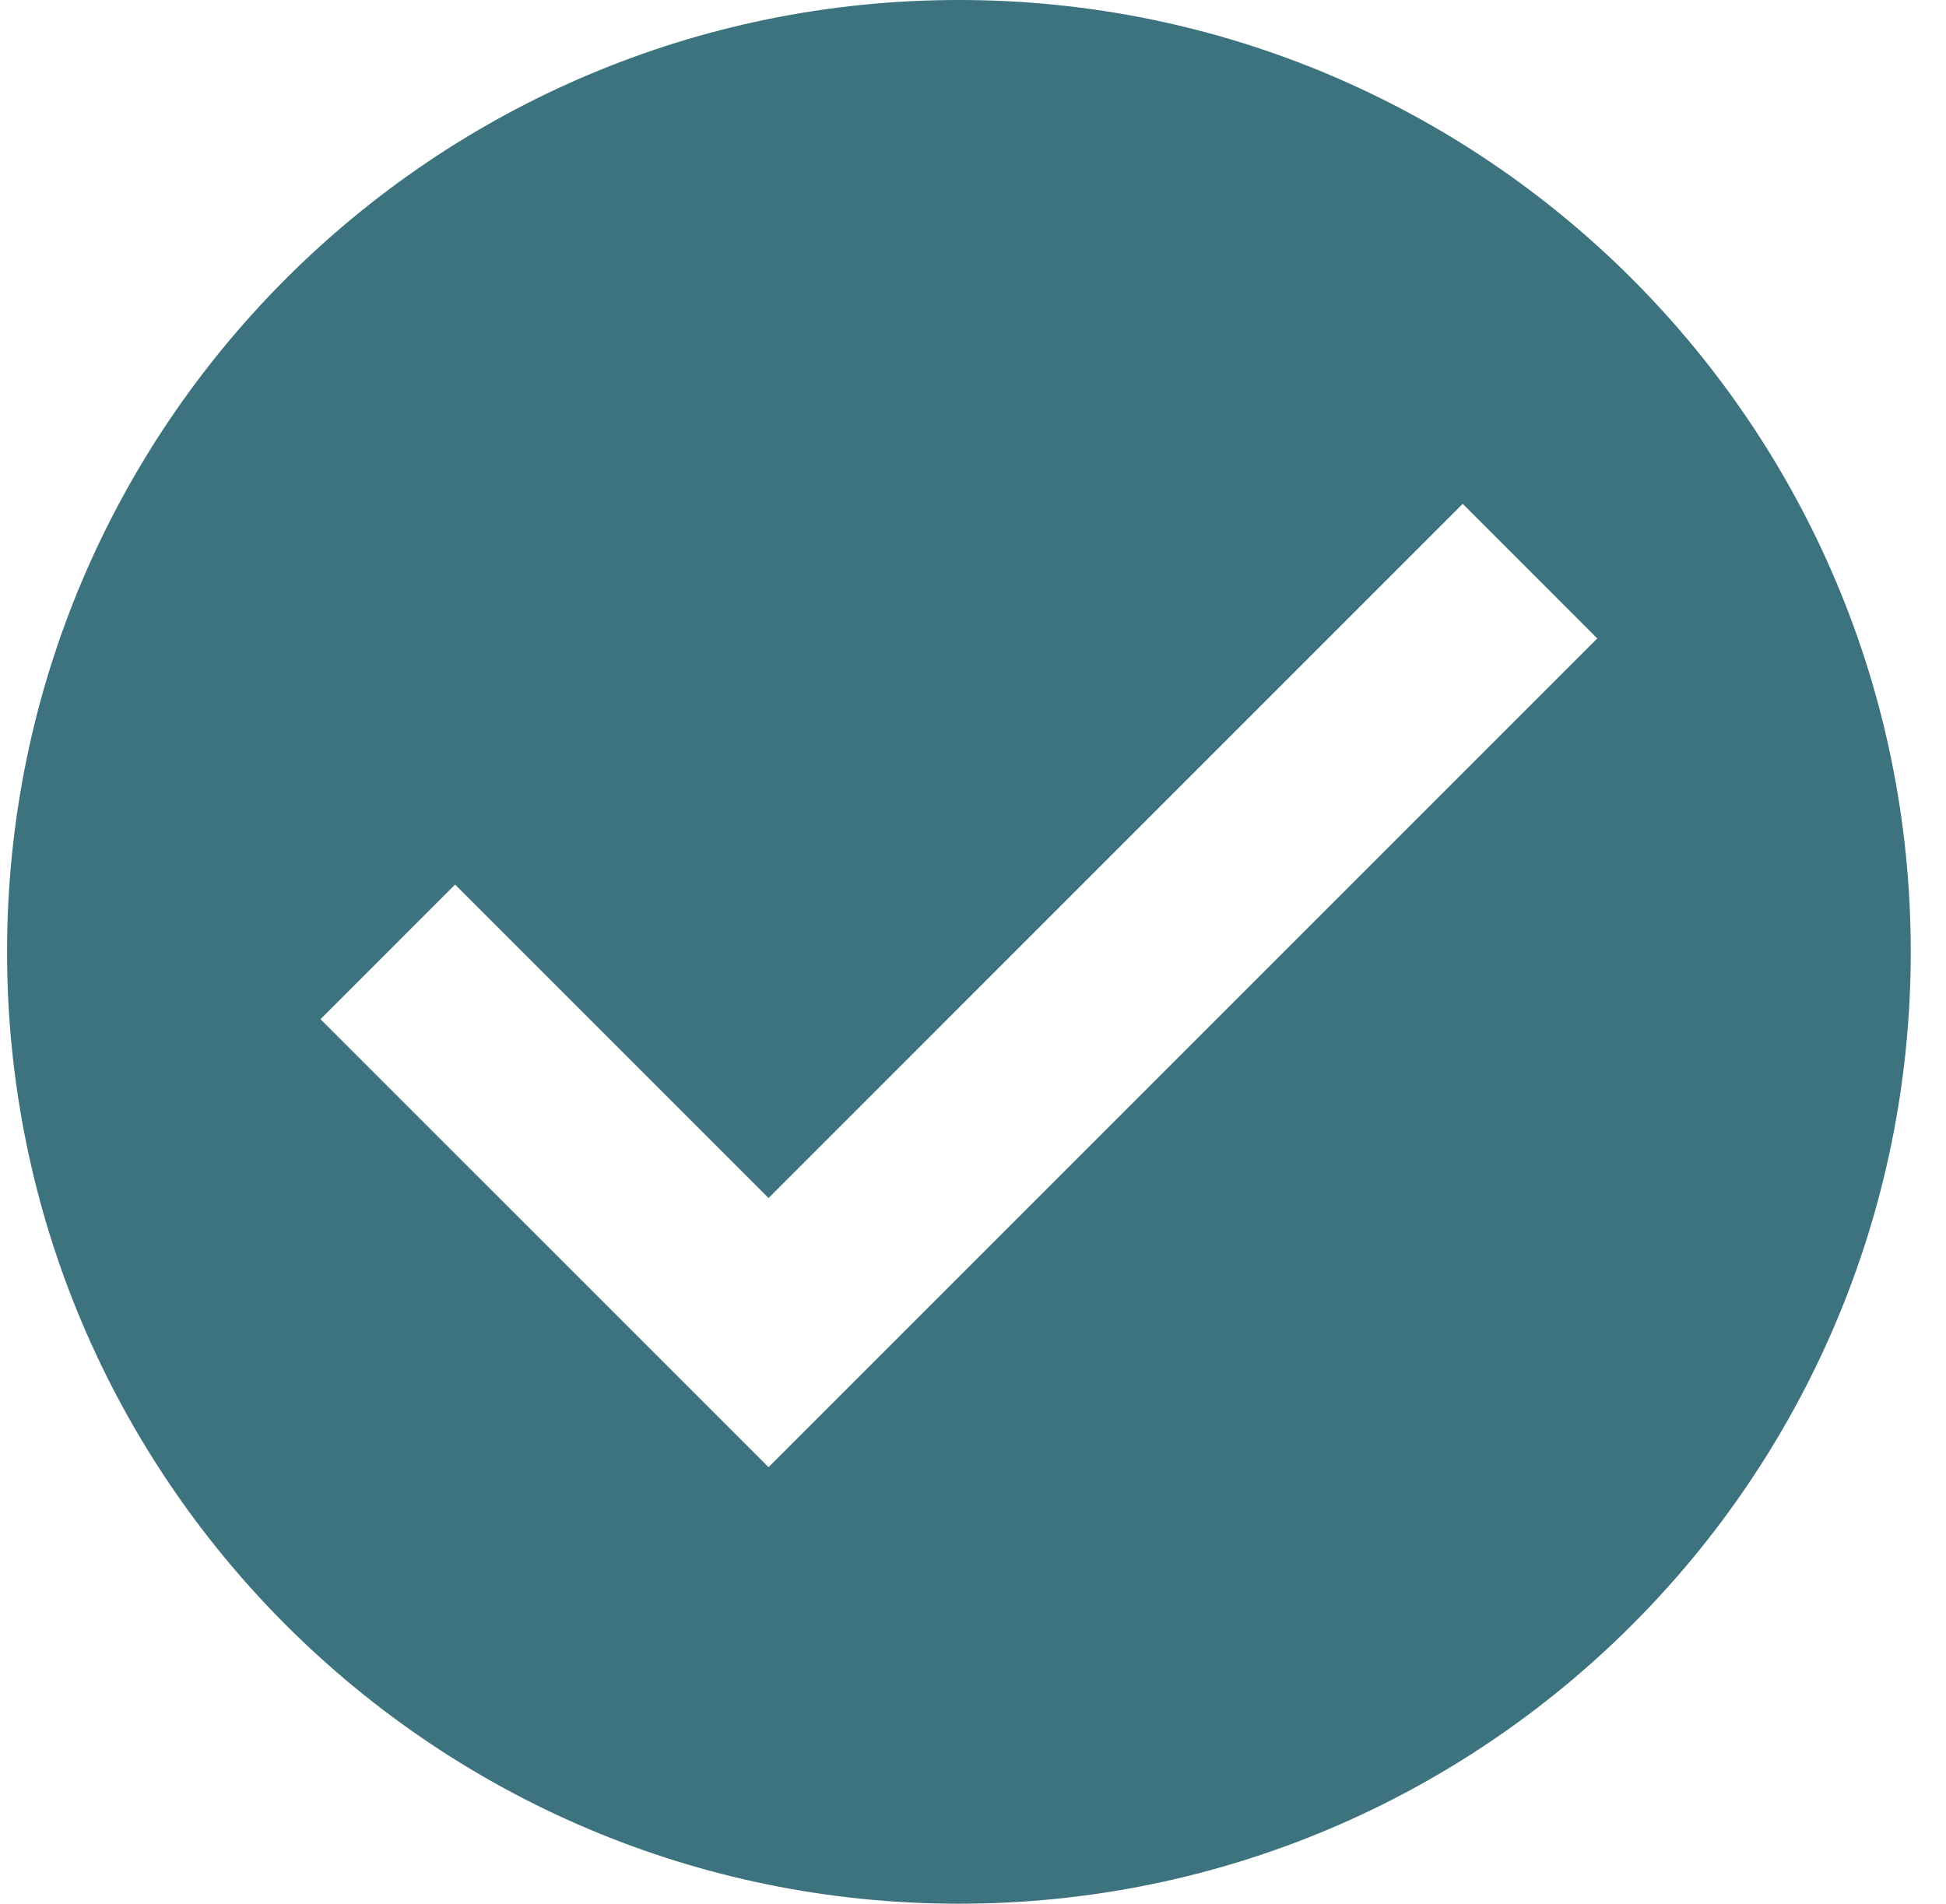<svg width="46" height="45" viewBox="0 0 46 45" fill="none" xmlns="http://www.w3.org/2000/svg">
<path d="M22.667 0C10.24 0 0.167 10.073 0.167 22.5C0.167 34.927 10.24 45 22.667 45C35.093 45 45.167 34.927 45.167 22.5C45.167 10.073 35.093 0 22.667 0ZM18.167 34.681L7.576 24.091L10.757 20.909L18.167 28.319L34.576 11.909L37.757 15.091L18.167 34.681Z" fill="#3D737F"/>
</svg>
